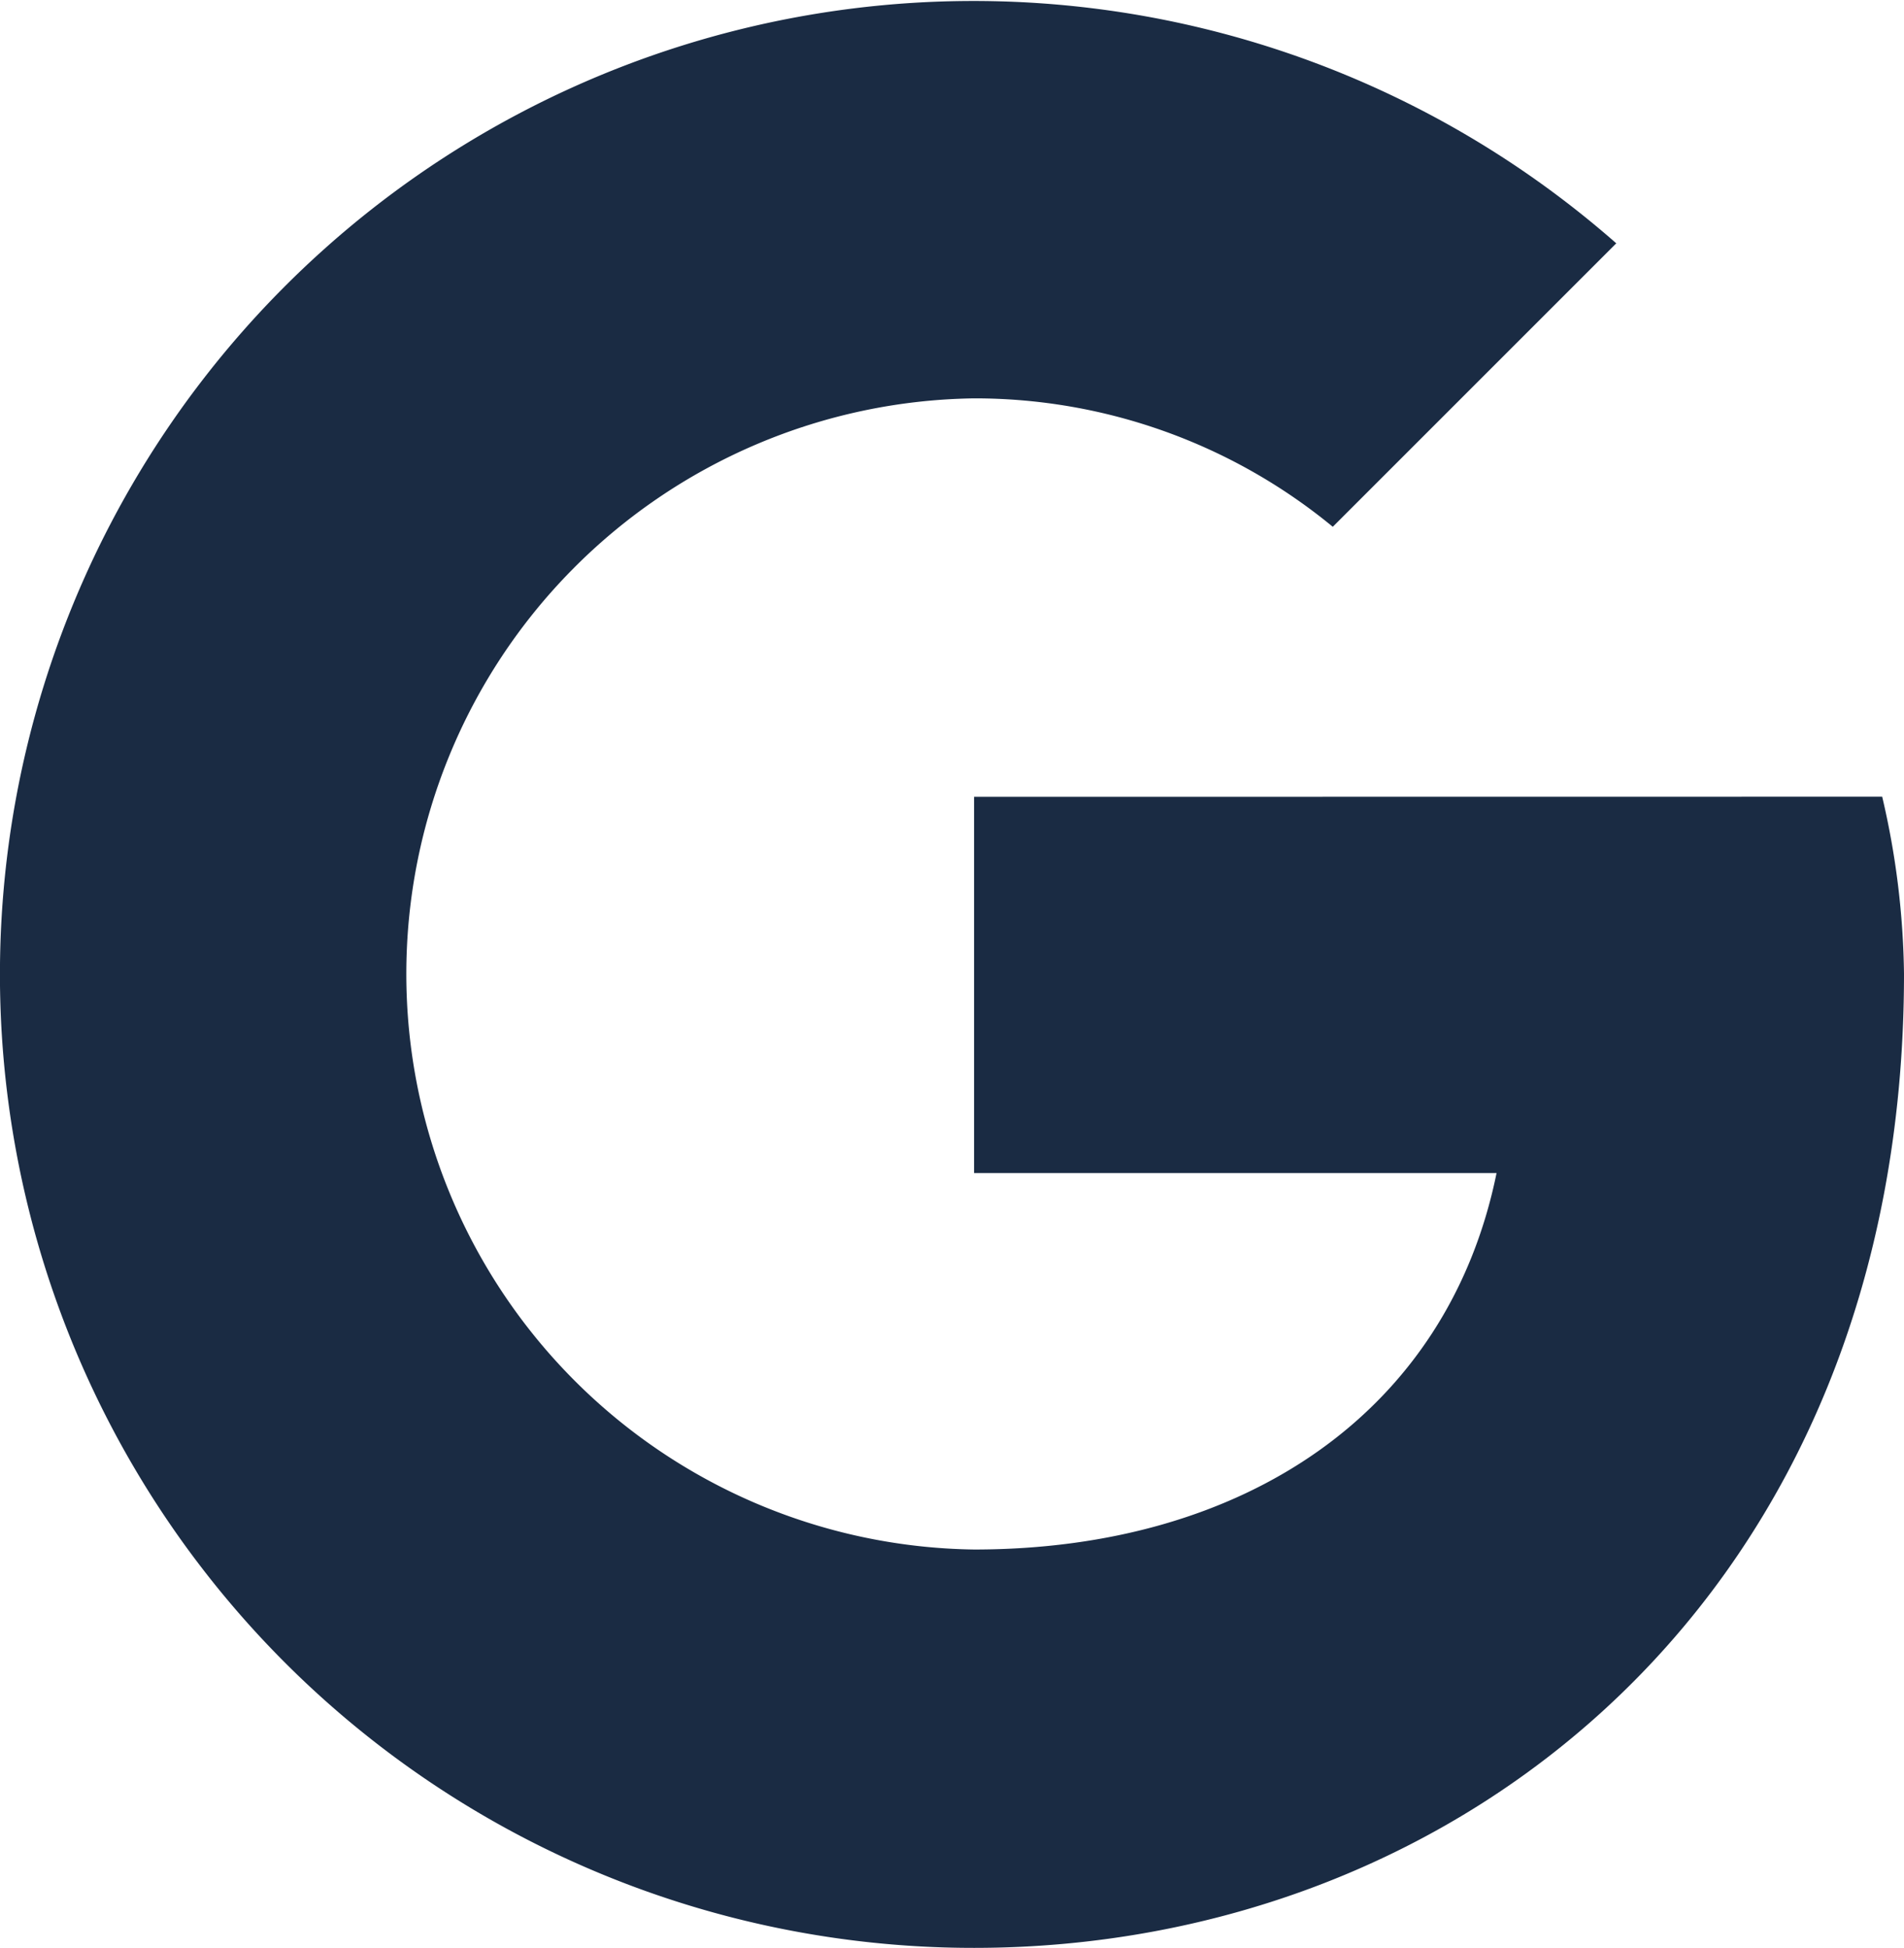 <svg id="brand_google" data-name="brand / google" xmlns="http://www.w3.org/2000/svg" width="17.463" height="17.868" viewBox="0 0 17.463 17.868">
  <g id="Group_9" data-name="Group 9">
    <path id="brand_google-2" data-name="brand / google" d="M8.934,7.309V10.76h4.792c-.446,2.193-2.313,3.453-4.792,3.453a5.28,5.28,0,0,1,0-10.559,5.166,5.166,0,0,1,3.29,1.178l2.6-2.6a8.929,8.929,0,1,0-5.89,15.635c4.467,0,8.529-3.249,8.529-8.934a7.466,7.466,0,0,0-.2-1.625Z" fill="#1a2b43"/>
  </g>
</svg>
